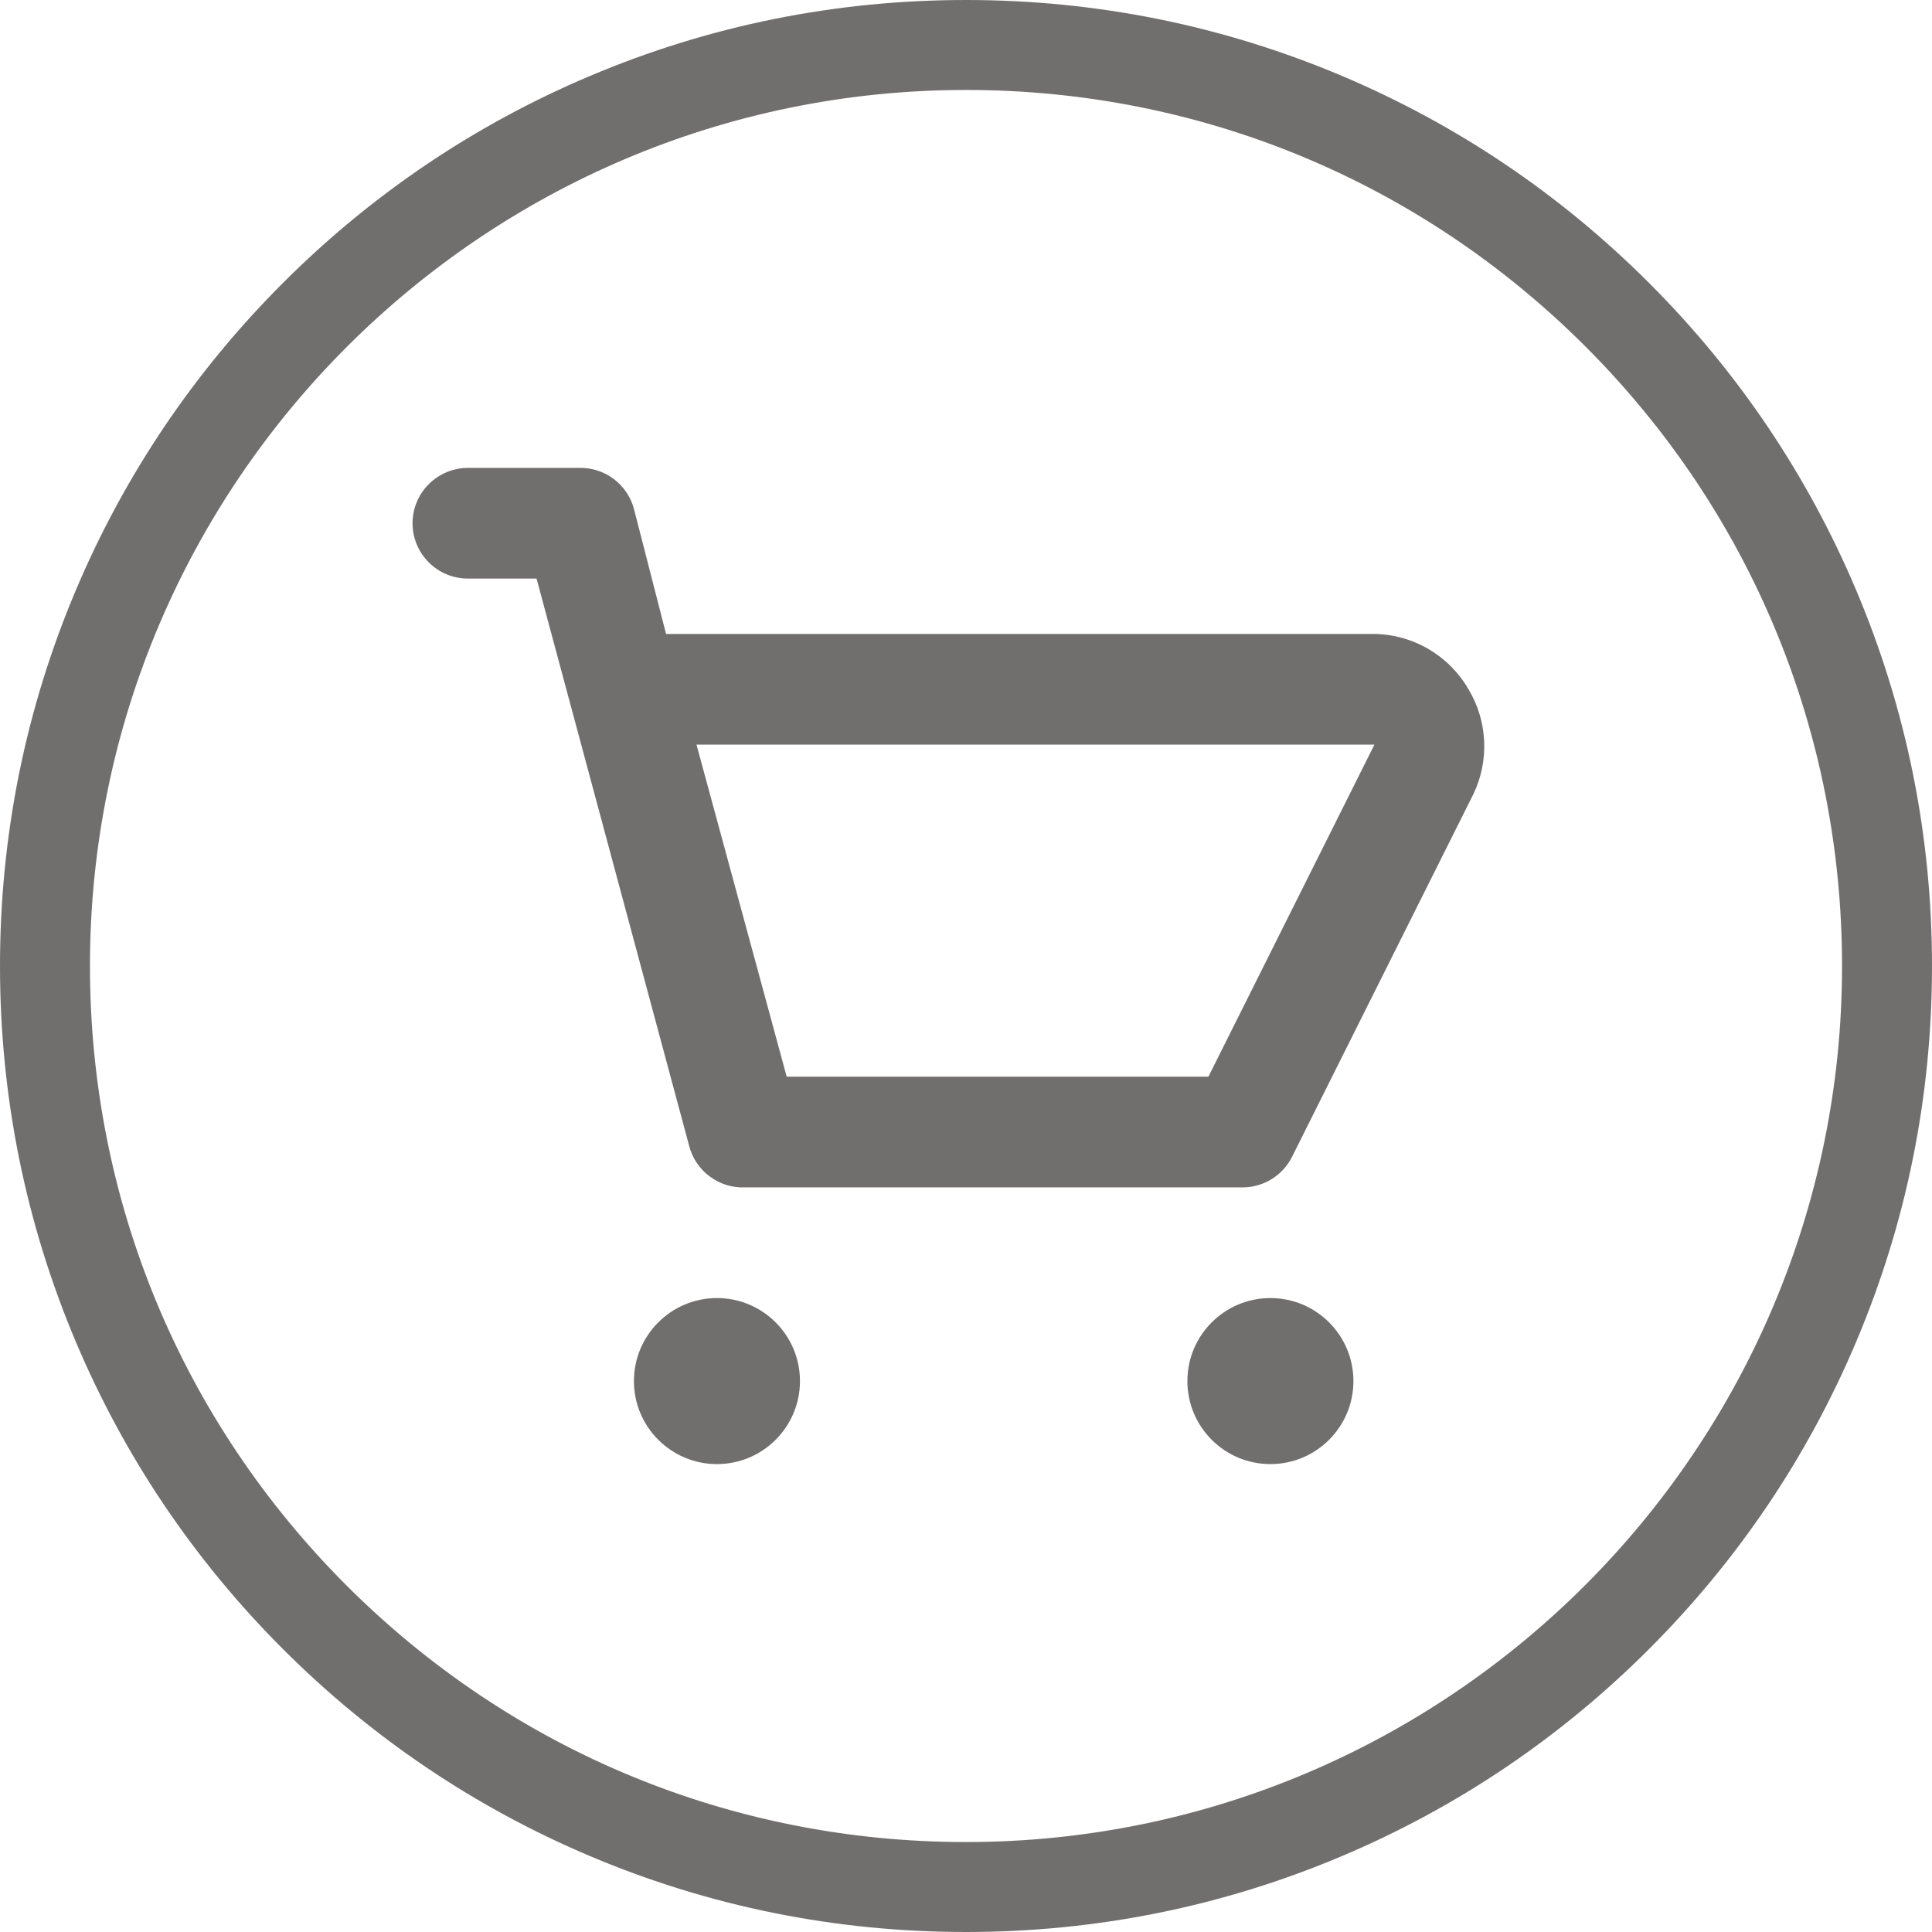 <svg width="32" height="32" viewBox="0 0 32 32" fill="none" xmlns="http://www.w3.org/2000/svg">
<path d="M30.743 9.773C29.937 7.867 28.784 6.156 27.314 4.687C25.845 3.218 24.134 2.064 22.229 1.258C20.256 0.423 18.161 0 16 0C13.841 0 11.745 0.423 9.772 1.258C7.867 2.063 6.156 3.217 4.687 4.686C3.218 6.155 2.064 7.866 1.258 9.771C0.423 11.744 0 13.839 2.76937e-08 15.999C-0 18.159 0.423 20.254 1.257 22.227C2.063 24.133 3.217 25.844 4.686 27.313C6.155 28.782 7.866 29.936 9.771 30.742C11.744 31.577 13.839 32 16 32H16C18.16 32 20.255 31.577 22.228 30.742C24.133 29.937 25.844 28.783 27.313 27.314C28.782 25.845 29.936 24.134 30.742 22.229C31.577 20.256 32 18.16 32 16.001C32 13.841 31.577 11.746 30.743 9.773ZM16 30.51H15.999C12.123 30.51 8.48 29 5.739 26.26C2.999 23.519 1.49 19.875 1.49 15.999C1.49 7.999 8 1.49 16.001 1.49C19.877 1.49 23.52 3 26.261 5.74C29.001 8.481 30.51 12.125 30.51 16.001C30.51 24.001 24.001 30.51 16 30.51Z" fill="#716E6E"/>
<path d="M24.323 11.417C24.165 11.142 23.938 10.914 23.665 10.753C23.392 10.592 23.082 10.505 22.765 10.5H11.032L10.5 8.428C10.446 8.228 10.326 8.053 10.16 7.929C9.994 7.806 9.79 7.743 9.583 7.75H7.75C7.507 7.75 7.274 7.847 7.102 8.019C6.93 8.19 6.833 8.424 6.833 8.667C6.833 8.91 6.93 9.143 7.102 9.315C7.274 9.487 7.507 9.583 7.75 9.583H8.887L11.417 18.988C11.47 19.188 11.59 19.364 11.757 19.487C11.923 19.611 12.126 19.674 12.333 19.667H20.583C20.753 19.666 20.919 19.619 21.062 19.53C21.206 19.441 21.323 19.314 21.399 19.163L24.406 13.149C24.536 12.876 24.597 12.575 24.582 12.273C24.568 11.97 24.479 11.676 24.323 11.417ZM20.015 17.833H13.03L11.536 12.333H22.765L20.015 17.833Z" fill="#716E6E"/>
<path d="M11.875 24.25C12.634 24.25 13.25 23.634 13.25 22.875C13.25 22.116 12.634 21.5 11.875 21.5C11.116 21.5 10.5 22.116 10.5 22.875C10.5 23.634 11.116 24.25 11.875 24.25Z" fill="#716E6E"/>
<path d="M21.042 24.25C21.801 24.25 22.417 23.634 22.417 22.875C22.417 22.116 21.801 21.5 21.042 21.5C20.282 21.5 19.667 22.116 19.667 22.875C19.667 23.634 20.282 24.25 21.042 24.25Z" fill="#716E6E"/>
</svg>
